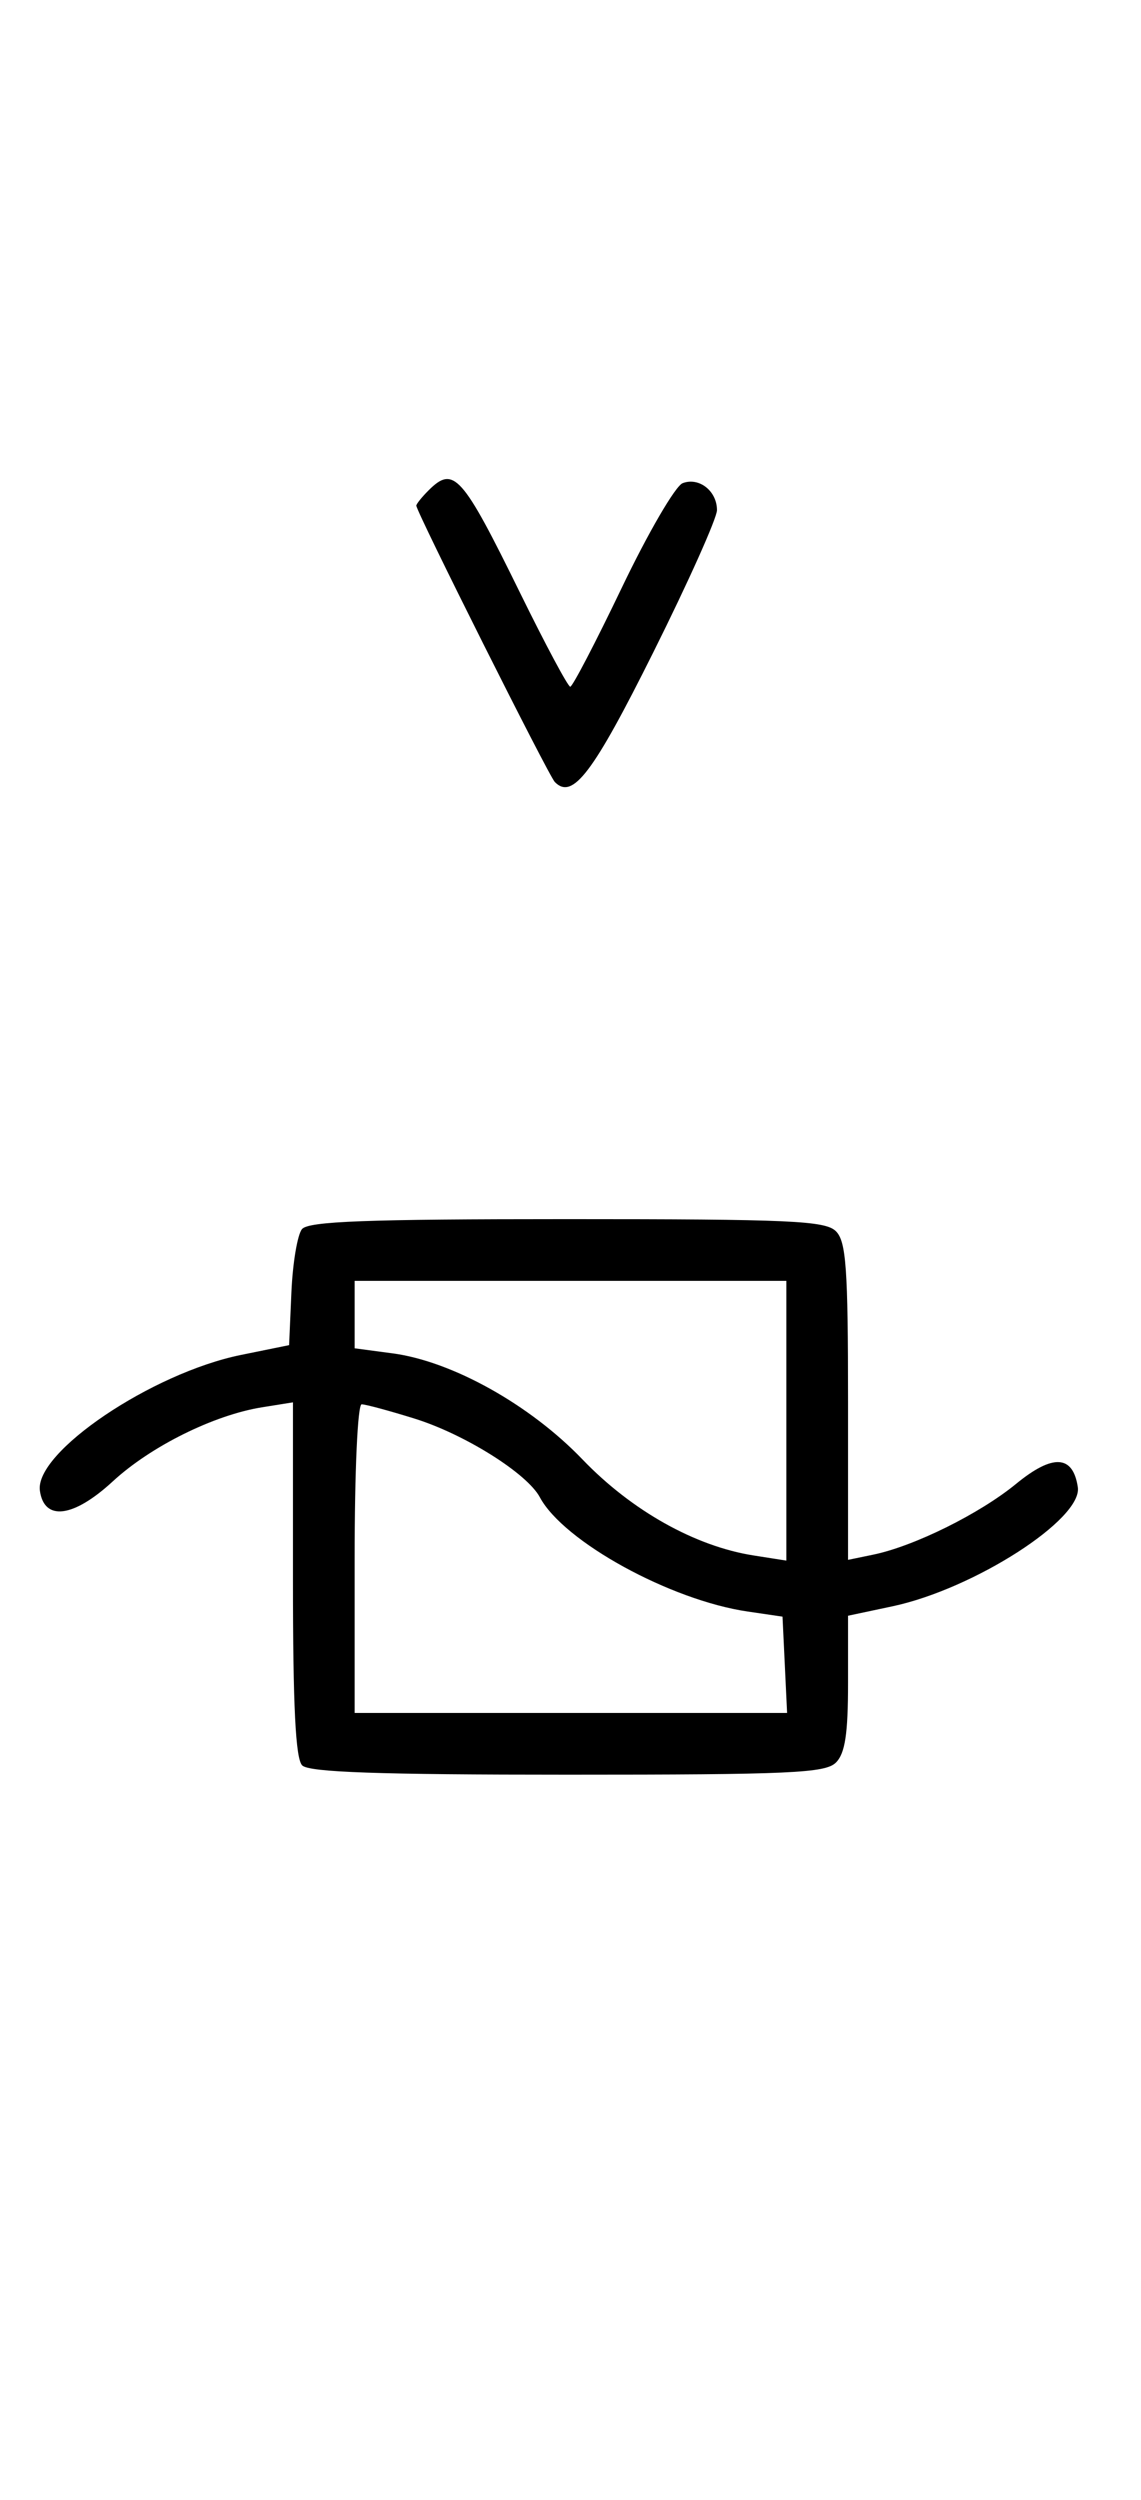 <svg xmlns="http://www.w3.org/2000/svg" width="148" height="324" viewBox="0 0 148 324" version="1.1">
	<path d="M 55.571 63.571 C 54.707 64.436, 54 65.317, 54 65.531 C 54 66.316, 71.159 100.529, 71.965 101.349 C 74.275 103.702, 76.913 100.229, 84.760 84.501 C 89.292 75.417, 93 67.143, 93 66.115 C 93 63.630, 90.671 61.805, 88.543 62.622 C 87.603 62.983, 84.059 69.065, 80.668 76.139 C 77.277 83.213, 74.262 89, 73.968 89 C 73.674 89, 70.748 83.534, 67.467 76.853 C 59.925 61.499, 58.847 60.296, 55.571 63.571 M 39.173 159.292 C 38.583 160.002, 37.966 163.677, 37.800 167.457 L 37.500 174.331 31.263 175.600 C 19.677 177.957, 4.468 188.220, 5.174 193.204 C 5.738 197.176, 9.528 196.689, 14.627 191.990 C 19.564 187.439, 27.742 183.385, 34.003 182.384 L 38 181.744 38 204.672 C 38 221.172, 38.336 227.936, 39.200 228.800 C 40.085 229.685, 49.117 230, 73.629 230 C 102.503 230, 107.063 229.794, 108.429 228.429 C 109.617 227.240, 110 224.730, 110 218.129 L 110 209.400 115.750 208.181 C 126.320 205.939, 140.425 196.884, 139.805 192.740 C 139.178 188.551, 136.558 188.409, 131.803 192.305 C 127.062 196.190, 118.579 200.389, 113.250 201.488 L 110 202.159 110 181.651 C 110 164.341, 109.755 160.898, 108.429 159.571 C 107.063 158.206, 102.496 158, 73.551 158 C 47.553 158, 40.010 158.283, 39.173 159.292 M 46 170.371 L 46 174.742 50.911 175.394 C 58.648 176.420, 68.745 182.052, 75.546 189.135 C 81.924 195.778, 90.165 200.400, 97.750 201.589 L 102 202.256 102 184.128 L 102 166 74 166 L 46 166 46 170.371 M 46 202 L 46 222 74.048 222 L 102.095 222 101.798 215.759 L 101.500 209.518 97 208.859 C 86.935 207.386, 73.097 199.787, 70.024 194.046 C 68.369 190.952, 60.270 185.874, 53.760 183.848 C 50.494 182.832, 47.412 182, 46.911 182 C 46.393 182, 46 190.637, 46 202 " stroke="none" fill="black" fill-rule="evenodd"/>
</svg>
